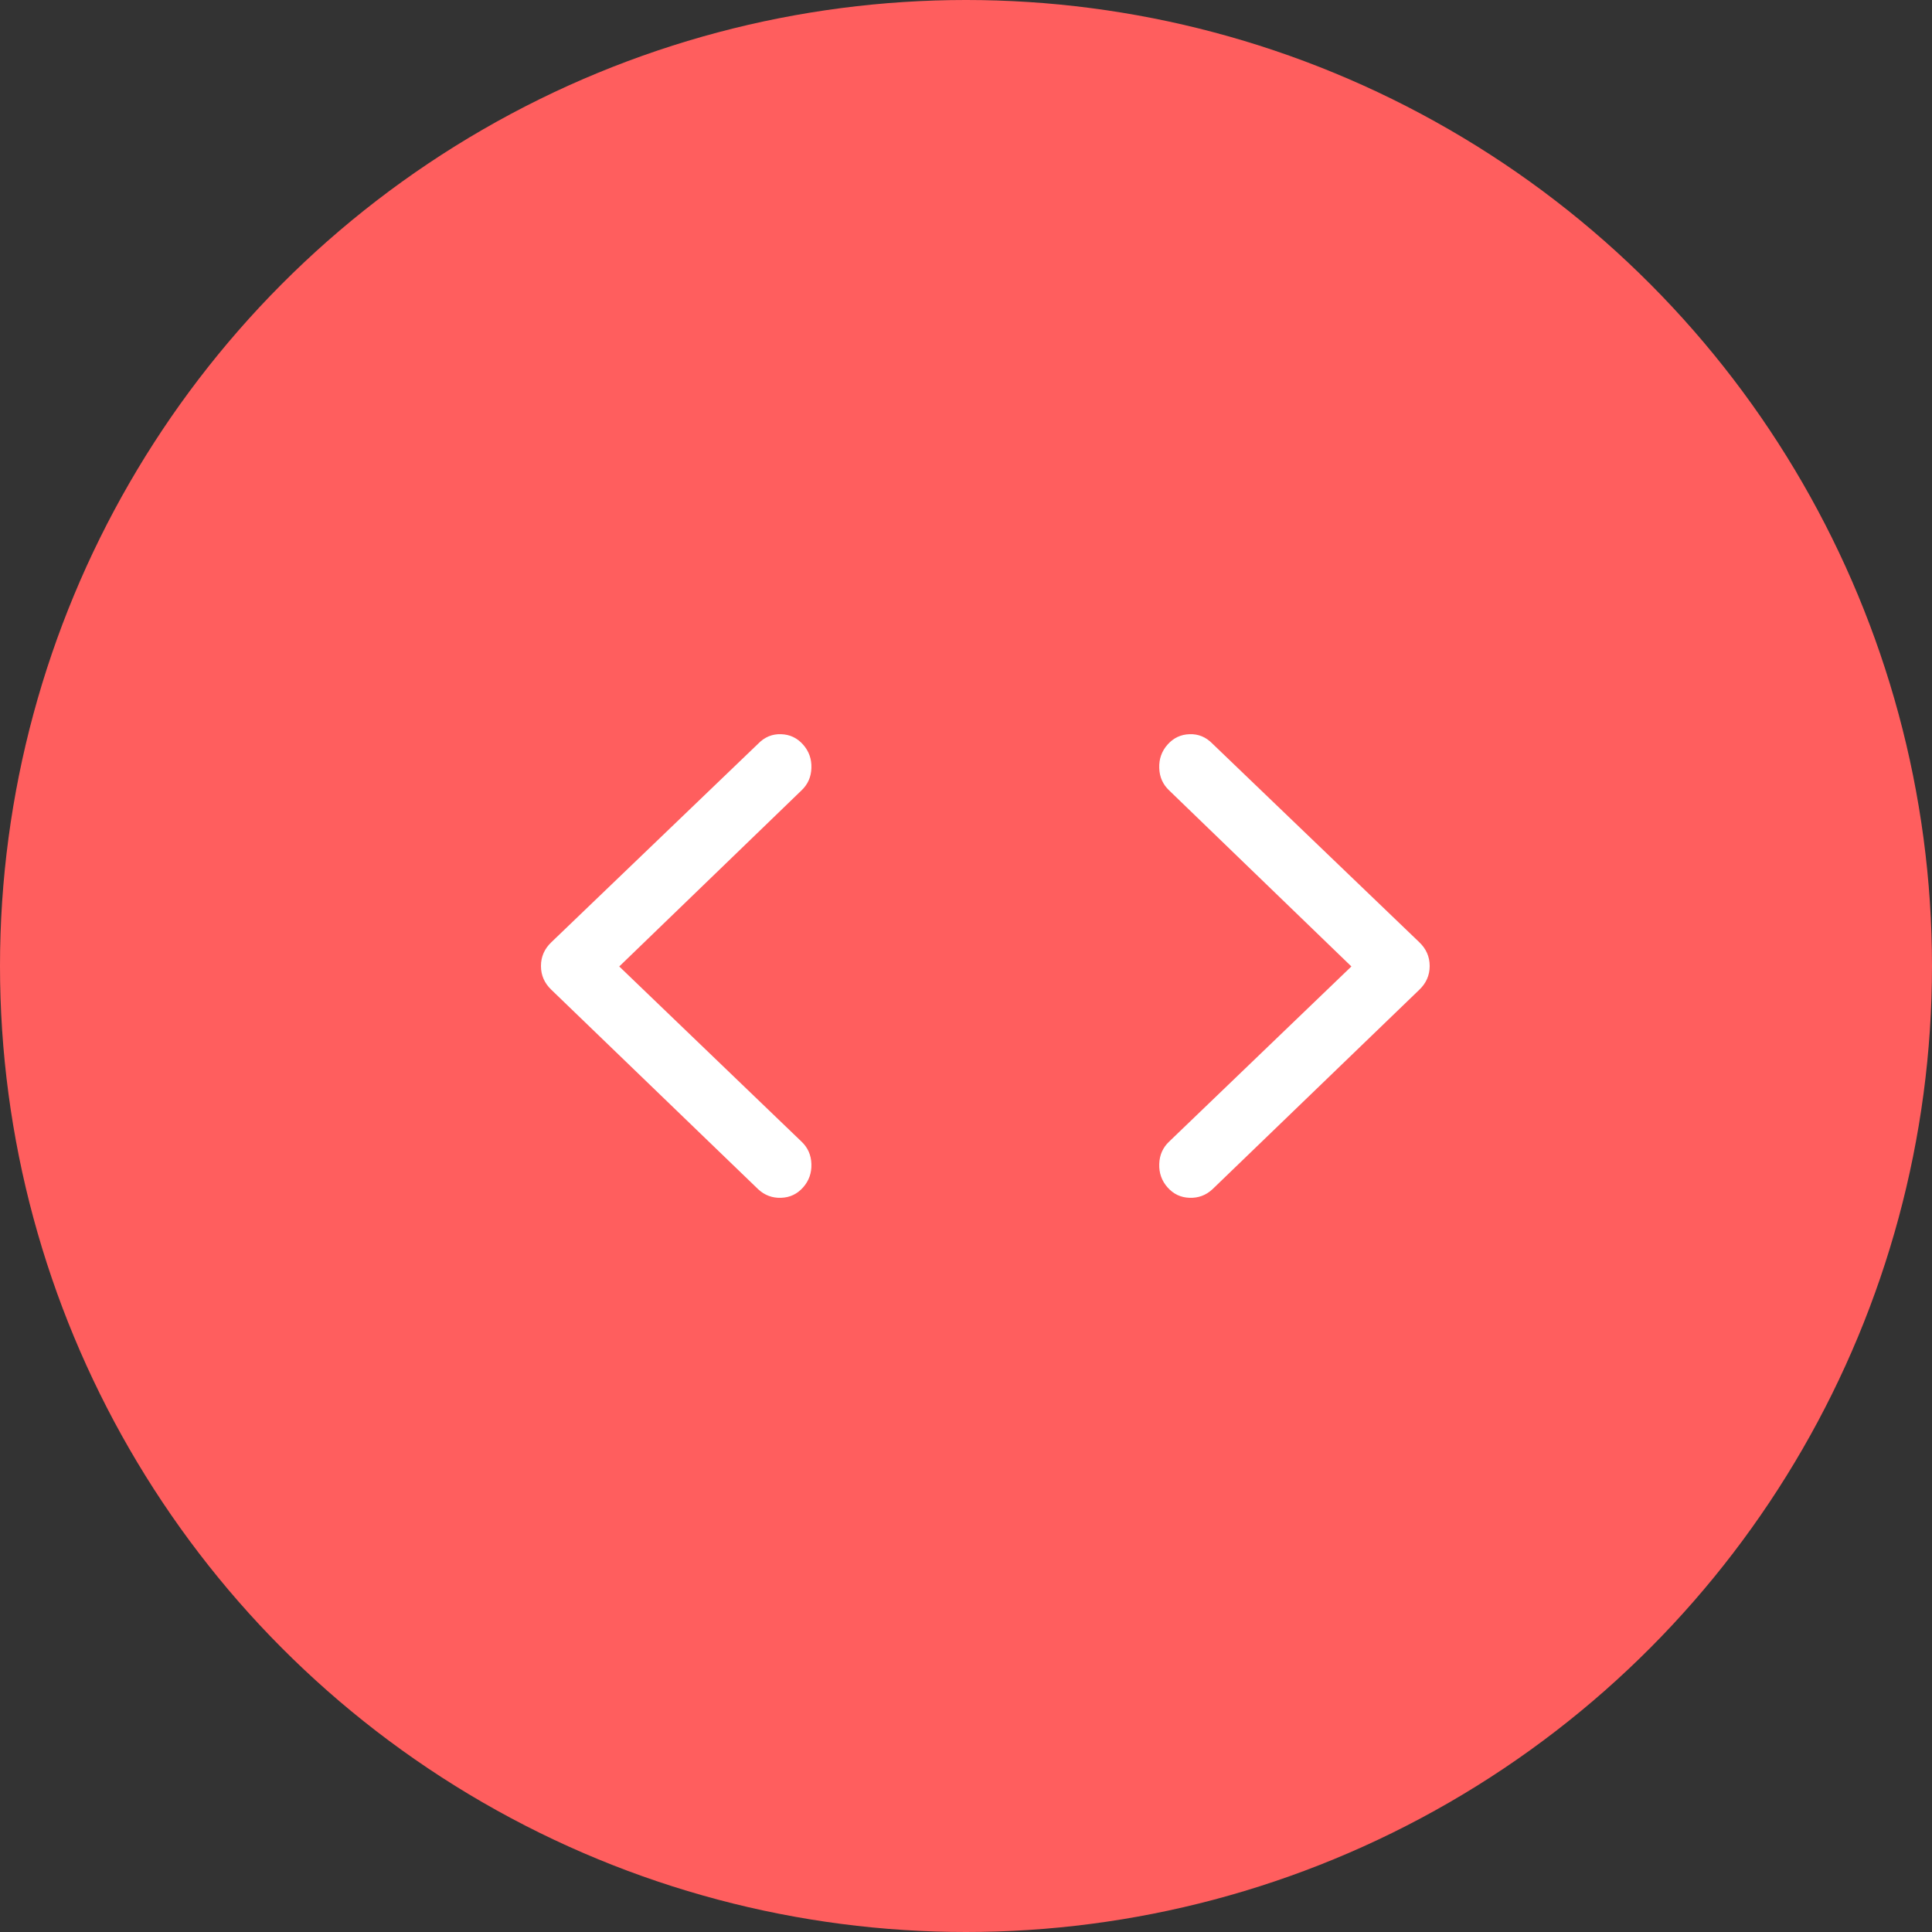<?xml version="1.0" encoding="UTF-8"?>
<svg width="50px" height="50px" viewBox="0 0 50 50" version="1.1" xmlns="http://www.w3.org/2000/svg" xmlns:xlink="http://www.w3.org/1999/xlink">
    <rect x="0" y="0" width="50" height="50" fill="#333333" stroke="none"/>
    <title>button-before-after</title>
    <g id="Design" stroke="none" stroke-width="1" fill="none" fill-rule="evenodd">
        <g id="Interior-1-Copy" transform="translate(-695, -2957)">
            <g id="Group-13" transform="translate(150, 2709)">
                <g id="Group-15" transform="translate(545, 1)">
                    <g id="button-before-after" transform="translate(0, 247)">
                        <circle id="Oval" fill="#FF5E5E" cx="25" cy="25" r="25"></circle>
                        <g id="arrows-before-after" transform="translate(14, 19)" fill="#FFFFFF">
                            <path d="M22.727,5.381 C22.909,5.553 23,5.759 23,6 C23,6.241 22.909,6.447 22.727,6.619 L17.378,11.778 C17.211,11.933 17.013,12.007 16.786,11.999 C16.558,11.992 16.369,11.902 16.217,11.731 C16.065,11.56 15.993,11.357 16.001,11.124 C16.008,10.891 16.095,10.696 16.262,10.54 L20.974,6.012 L16.262,1.46 C16.095,1.304 16.008,1.109 16.001,0.876 C15.993,0.642 16.065,0.44 16.217,0.269 C16.369,0.098 16.558,0.008 16.786,0.001 C17.013,-0.007 17.211,0.074 17.378,0.246 L22.727,5.381 Z" id="Path"></path>
                            <path d="M6.727,5.381 C6.909,5.553 7,5.759 7,6 C7,6.241 6.909,6.447 6.727,6.619 L1.378,11.778 C1.211,11.933 1.013,12.007 0.786,11.999 C0.558,11.992 0.369,11.902 0.217,11.731 C0.065,11.56 -0.007,11.357 0.001,11.124 C0.008,10.891 0.095,10.696 0.262,10.54 L4.974,6.012 L0.262,1.46 C0.095,1.304 0.008,1.109 0.001,0.876 C-0.007,0.642 0.065,0.44 0.217,0.269 C0.369,0.098 0.558,0.008 0.786,0.001 C1.013,-0.007 1.211,0.074 1.378,0.246 L6.727,5.381 Z" id="Path" transform="translate(3.5, 6) scale(-1, 1) translate(-3.5, -6) "></path>
                        </g>
                    </g>
                </g>
            </g>
        </g>
    </g>
</svg>